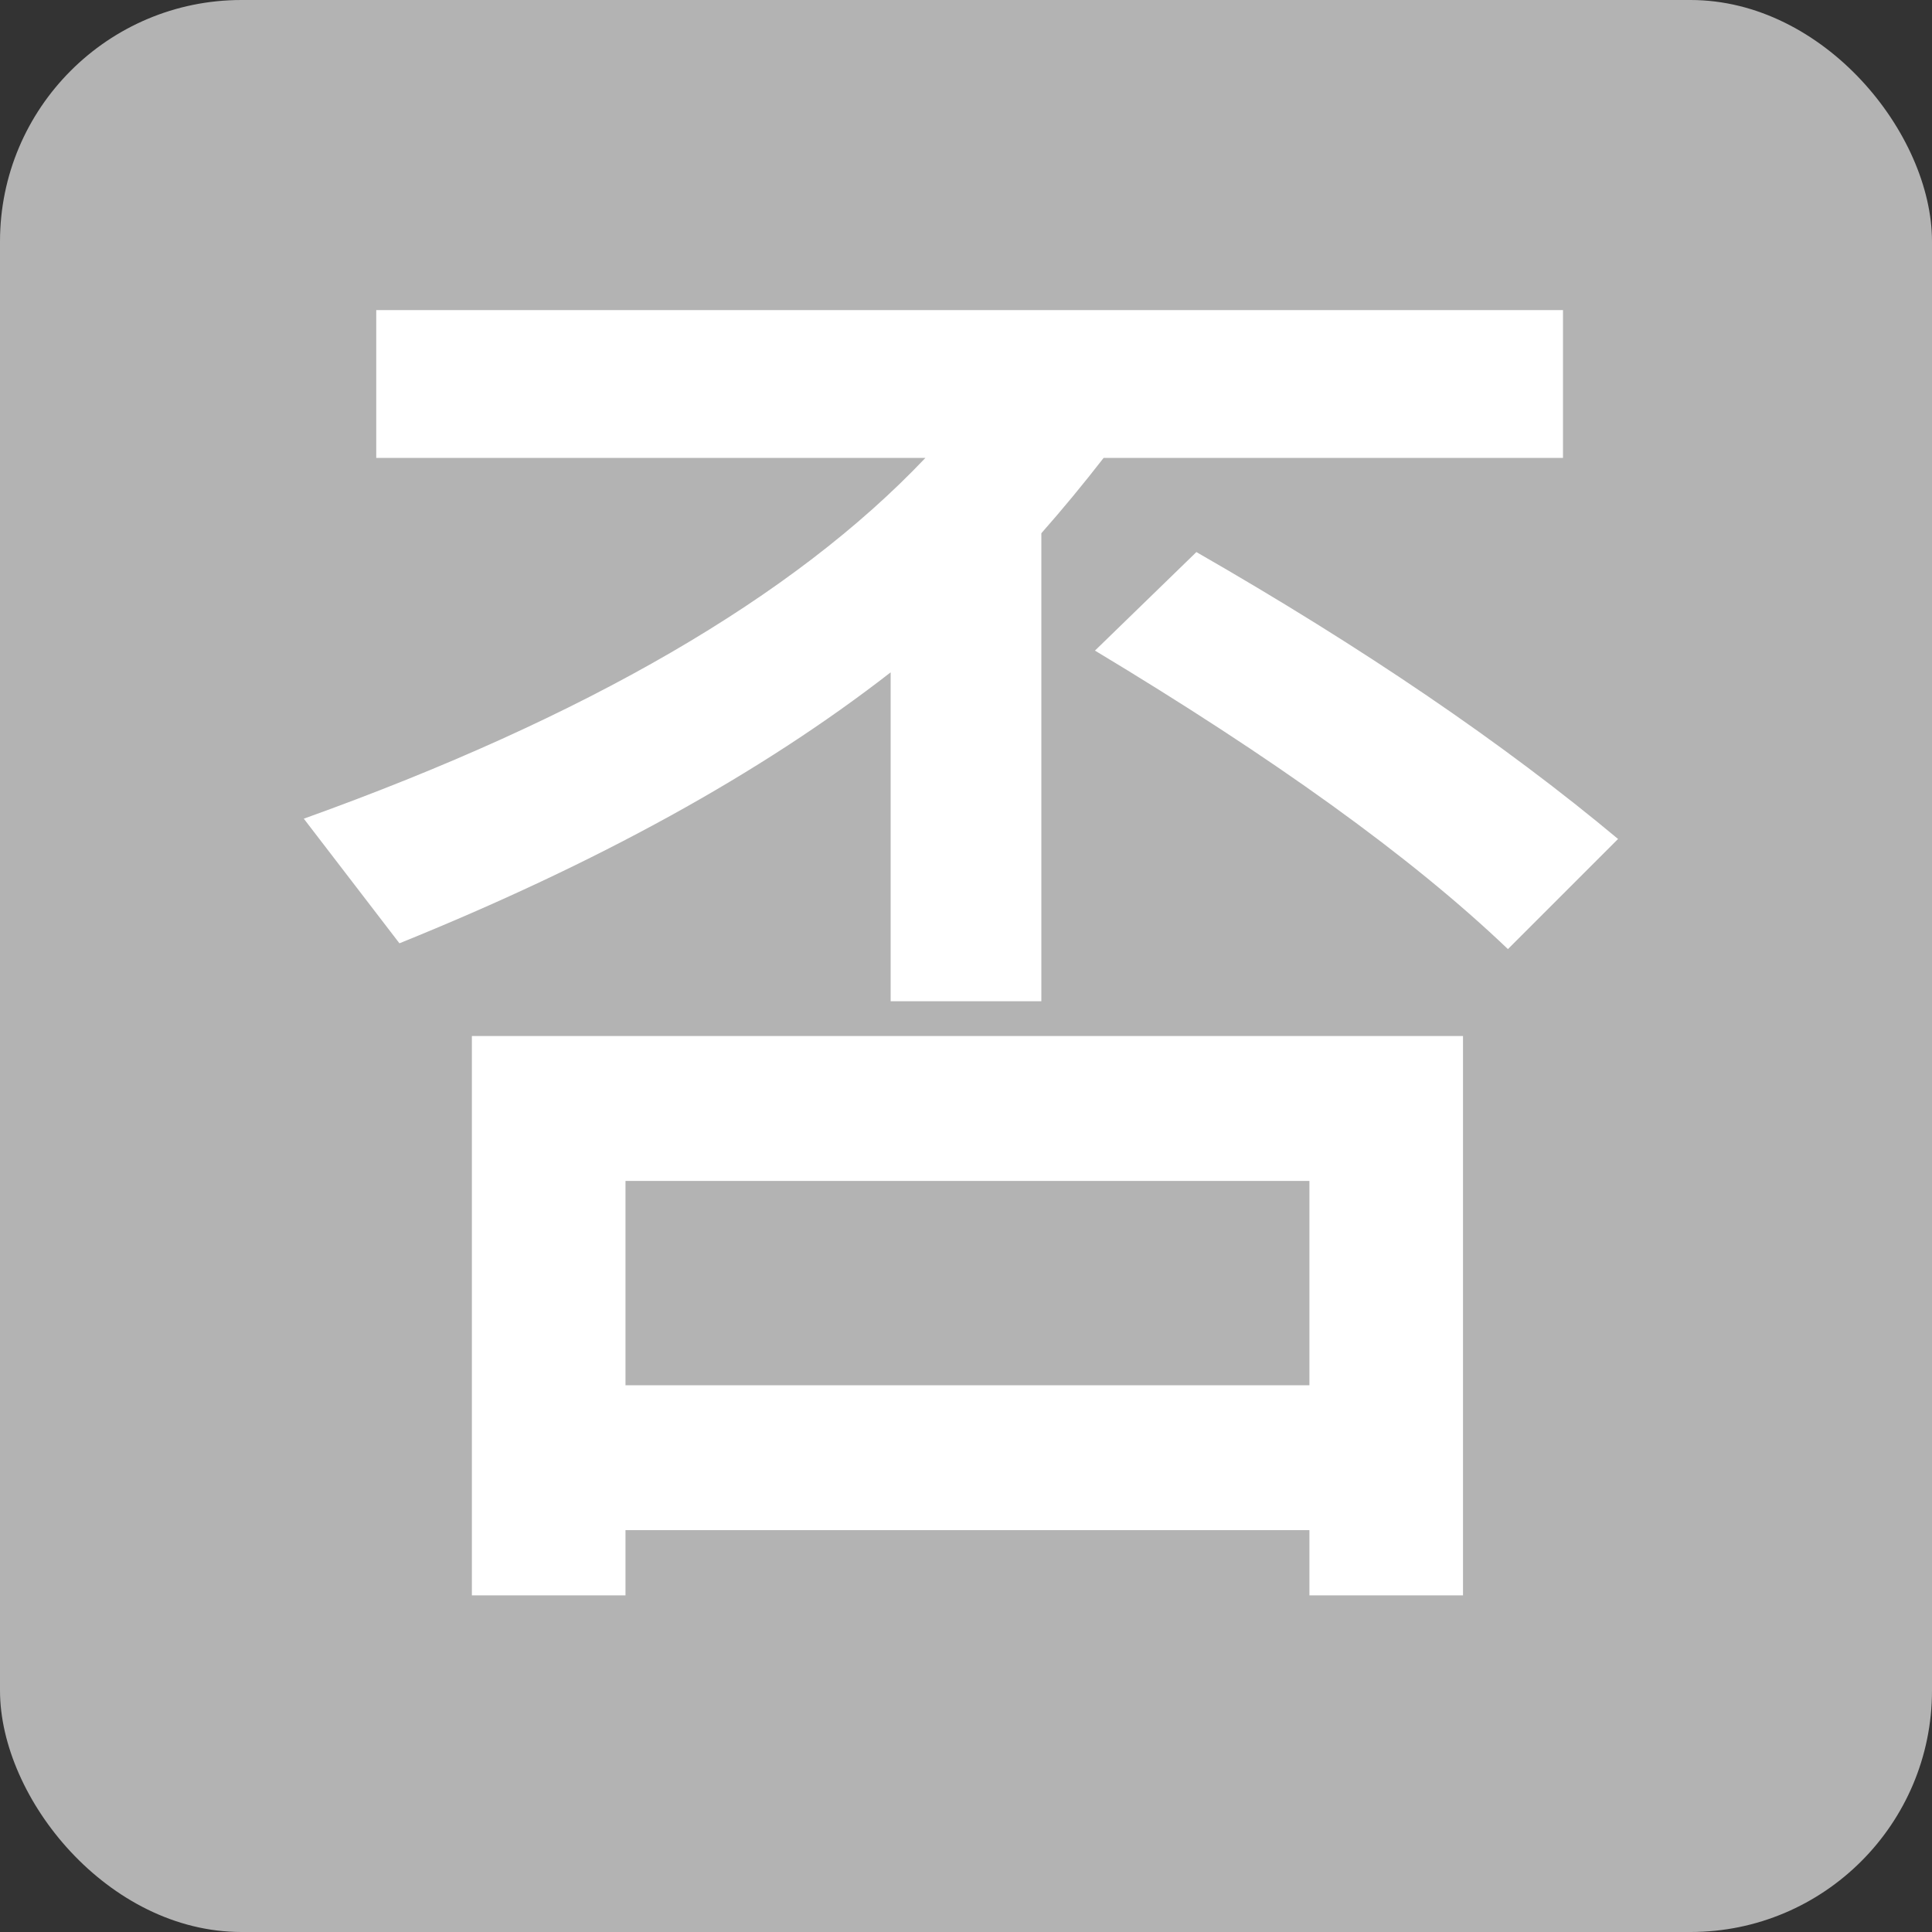 <?xml version="1.0" encoding="UTF-8"?>
<svg width="16px" height="16px" viewBox="0 0 16 16" version="1.1" xmlns="http://www.w3.org/2000/svg" xmlns:xlink="http://www.w3.org/1999/xlink">
    <rect x="0" y="0" width="16" height="16" fill="#333333" stroke="none"/>
    <title>15-图标/6标签/1否</title>
    <g id="平台icon231127" stroke="none" stroke-width="1" fill="none" fill-rule="evenodd">
        <g id="平台icon231128" transform="translate(-88, -424)">
            <g id="15-图标/6标签/1否" transform="translate(88, 424)">
                <rect id="_mockplus_fix_" x="0" y="0" width="16" height="16"></rect>
                <rect id="_mockplus_fix_" x="0" y="0" width="16" height="16"></rect>
                <g id="否">
                    <rect id="矩形" fill="#B3B3B3" x="0" y="0" width="16" height="16" rx="2"></rect>
                    <g transform="translate(2.516, 2.568)" fill="#FFFFFF" fill-rule="nonzero" id="形状">
                        <path d="M0.6,0 L0.6,1.224 L5.148,1.224 C4.056,2.376 2.34,3.372 0,4.212 L0.792,5.244 C2.424,4.584 3.78,3.84 4.86,3 L4.86,5.724 L6.108,5.724 L6.108,1.848 C6.288,1.644 6.456,1.44 6.624,1.224 L10.428,1.224 L10.428,0 L0.6,0 Z M9.6,6.012 L1.392,6.012 L1.392,10.644 L2.664,10.644 L2.664,10.104 L8.328,10.104 L8.328,10.644 L9.6,10.644 L9.6,6.012 Z M2.664,8.904 L2.664,7.212 L8.328,7.212 L8.328,8.904 L2.664,8.904 Z M7.392,2.004 L6.552,2.82 C8.028,3.708 9.168,4.524 9.972,5.292 L10.884,4.38 C9.936,3.588 8.772,2.796 7.392,2.004 Z"></path>
                    </g>
                </g>
            </g>
        </g>
    </g>
</svg>